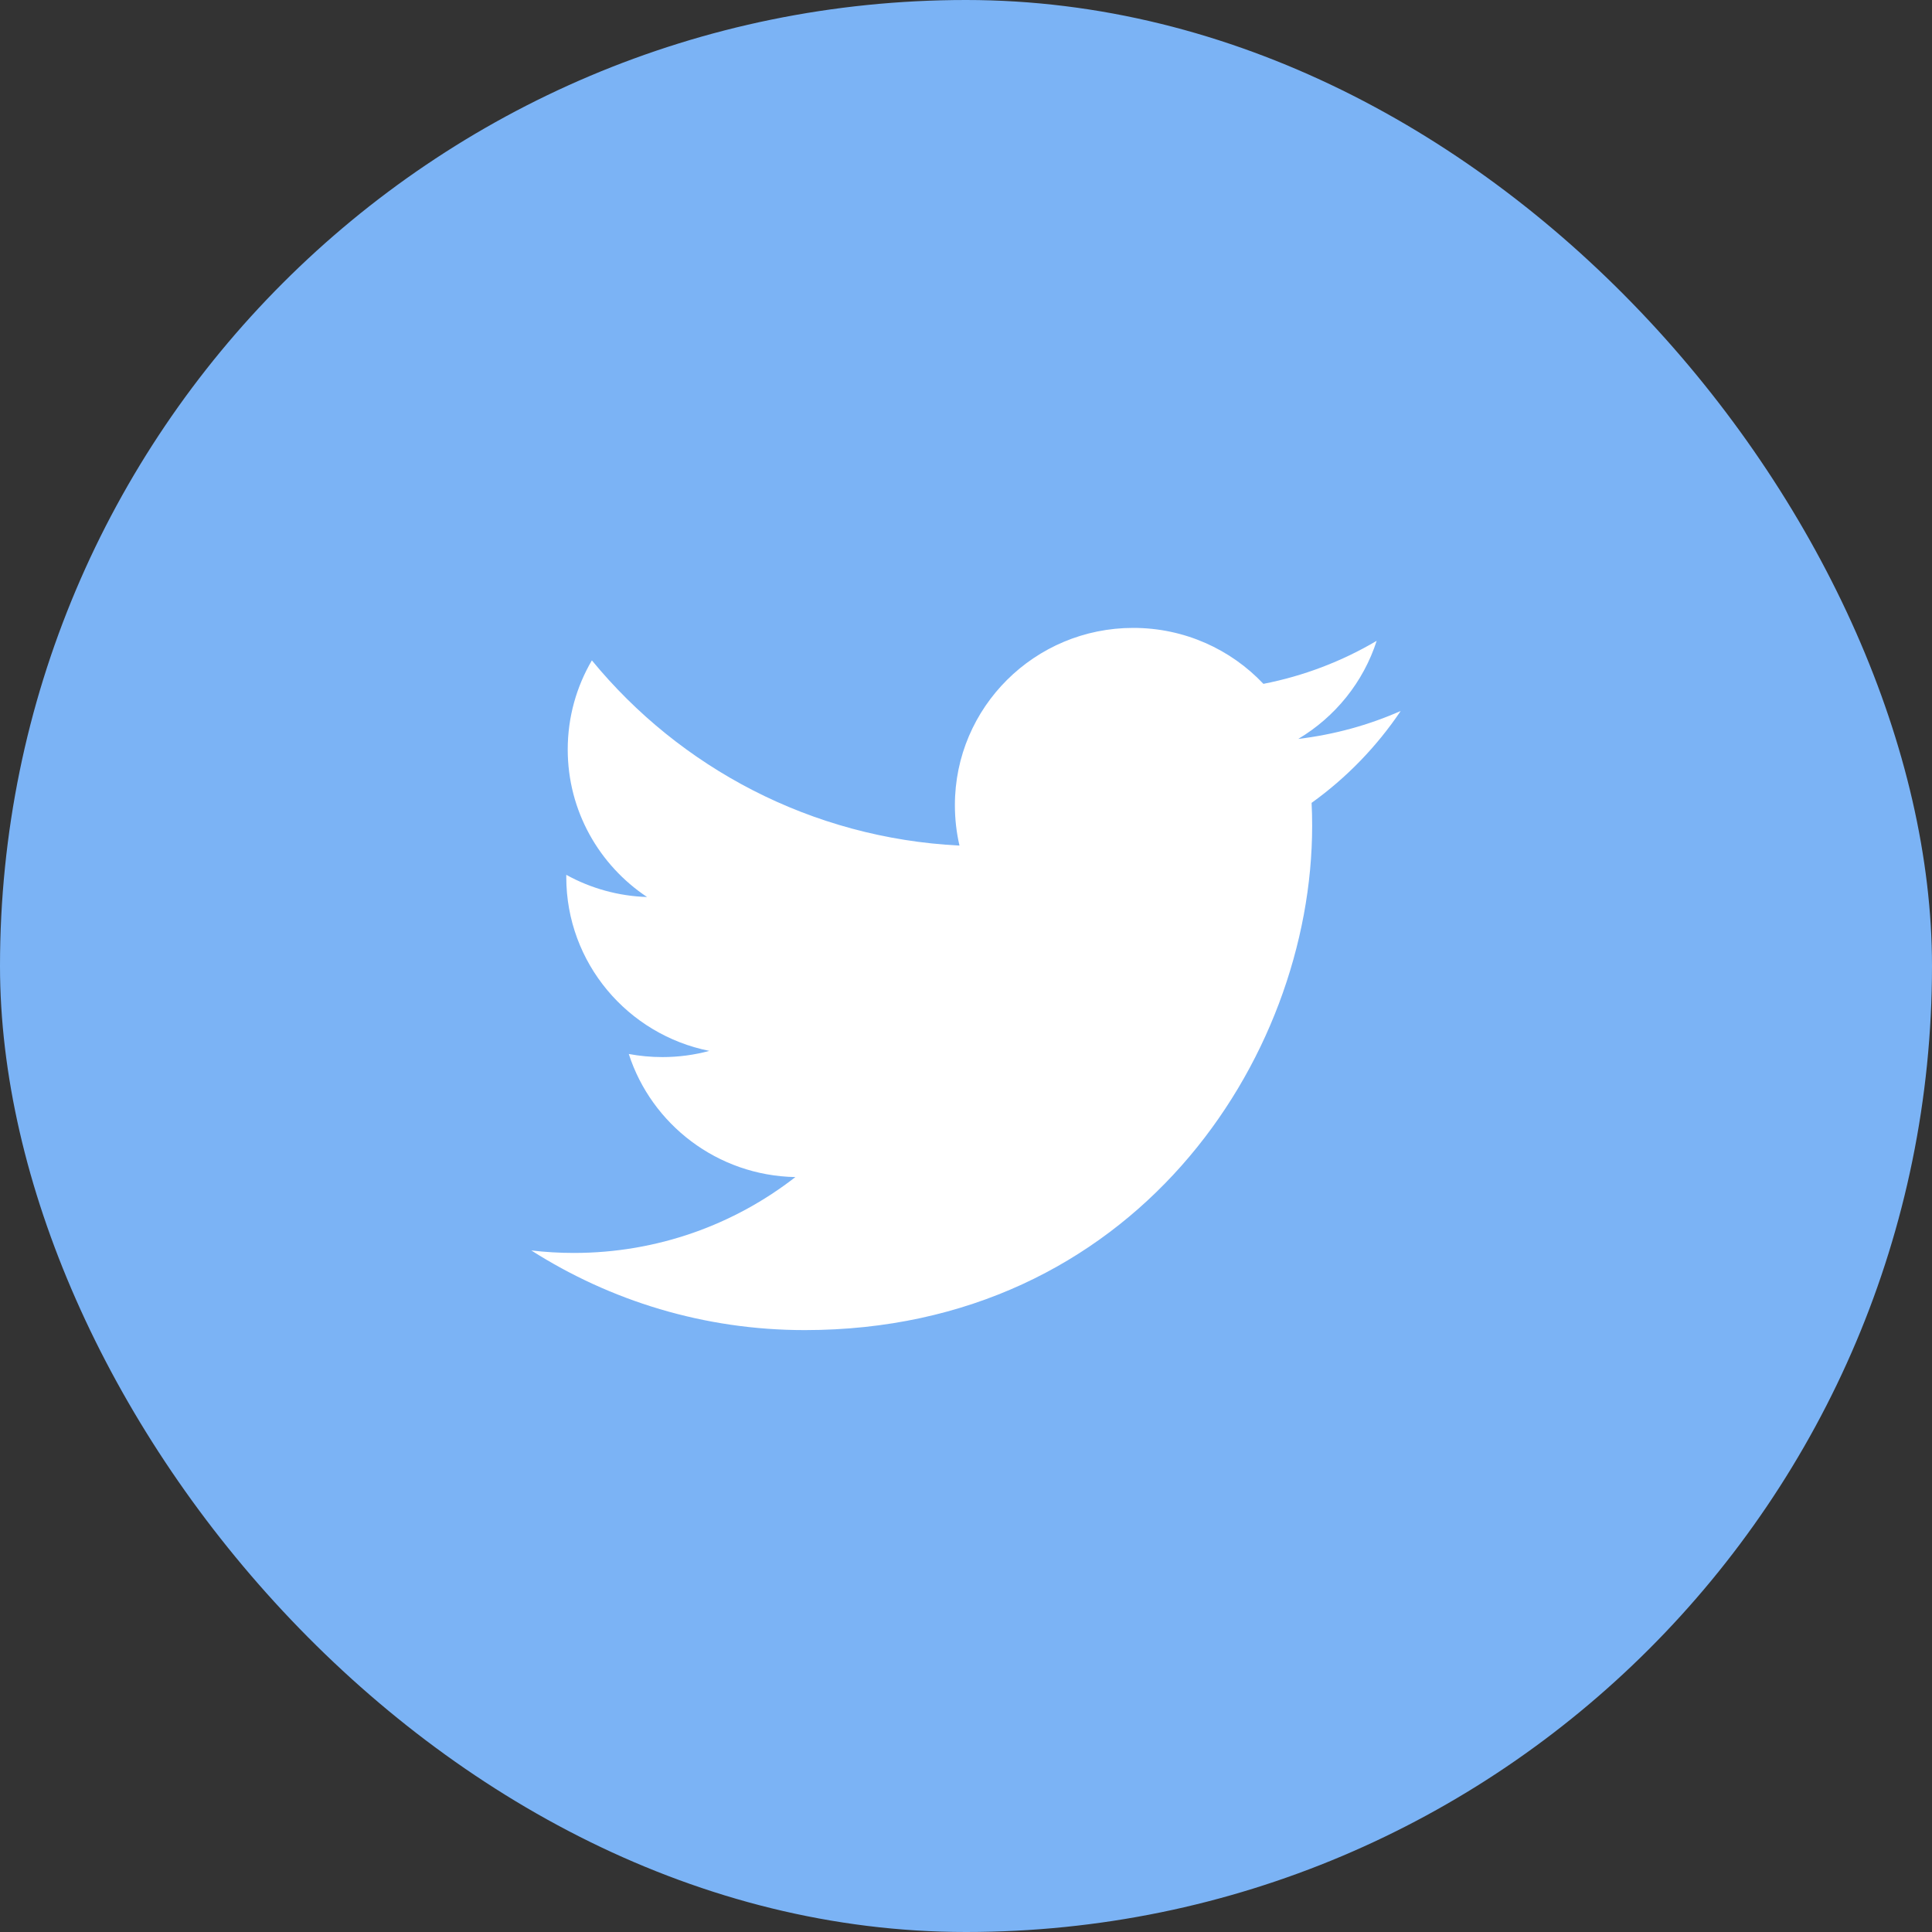 <svg width="48" height="48" viewBox="0 0 48 48" fill="none" xmlns="http://www.w3.org/2000/svg">
<rect x="0" y="0" width="48" height="48" fill="#333333" stroke="none"/>
<rect width="48" height="48" rx="24" fill="#7BB3F5"/>
<path d="M34.8 17.664C34.006 18.014 33.152 18.251 32.255 18.358C33.171 17.813 33.872 16.949 34.203 15.921C33.334 16.435 32.382 16.796 31.389 16.99C30.581 16.134 29.429 15.6 28.155 15.6C25.708 15.6 23.724 17.571 23.724 20.004C23.724 20.349 23.763 20.685 23.838 21.008C20.156 20.824 16.891 19.07 14.705 16.407C14.324 17.057 14.105 17.814 14.105 18.621C14.105 20.148 14.888 21.496 16.076 22.286C15.373 22.264 14.684 22.075 14.069 21.735V21.791C14.069 23.925 15.596 25.704 17.623 26.109C17.251 26.21 16.86 26.263 16.456 26.263C16.17 26.263 15.893 26.236 15.622 26.186C16.186 27.934 17.822 29.208 19.761 29.244C18.244 30.425 16.333 31.129 14.258 31.129C13.9 31.129 13.547 31.108 13.2 31.067C15.162 32.316 17.49 33.046 19.993 33.046C28.143 33.046 32.6 26.336 32.6 20.516C32.6 20.325 32.596 20.136 32.586 19.947C33.455 19.323 34.204 18.549 34.8 17.664Z" fill="white"/>
</svg>
